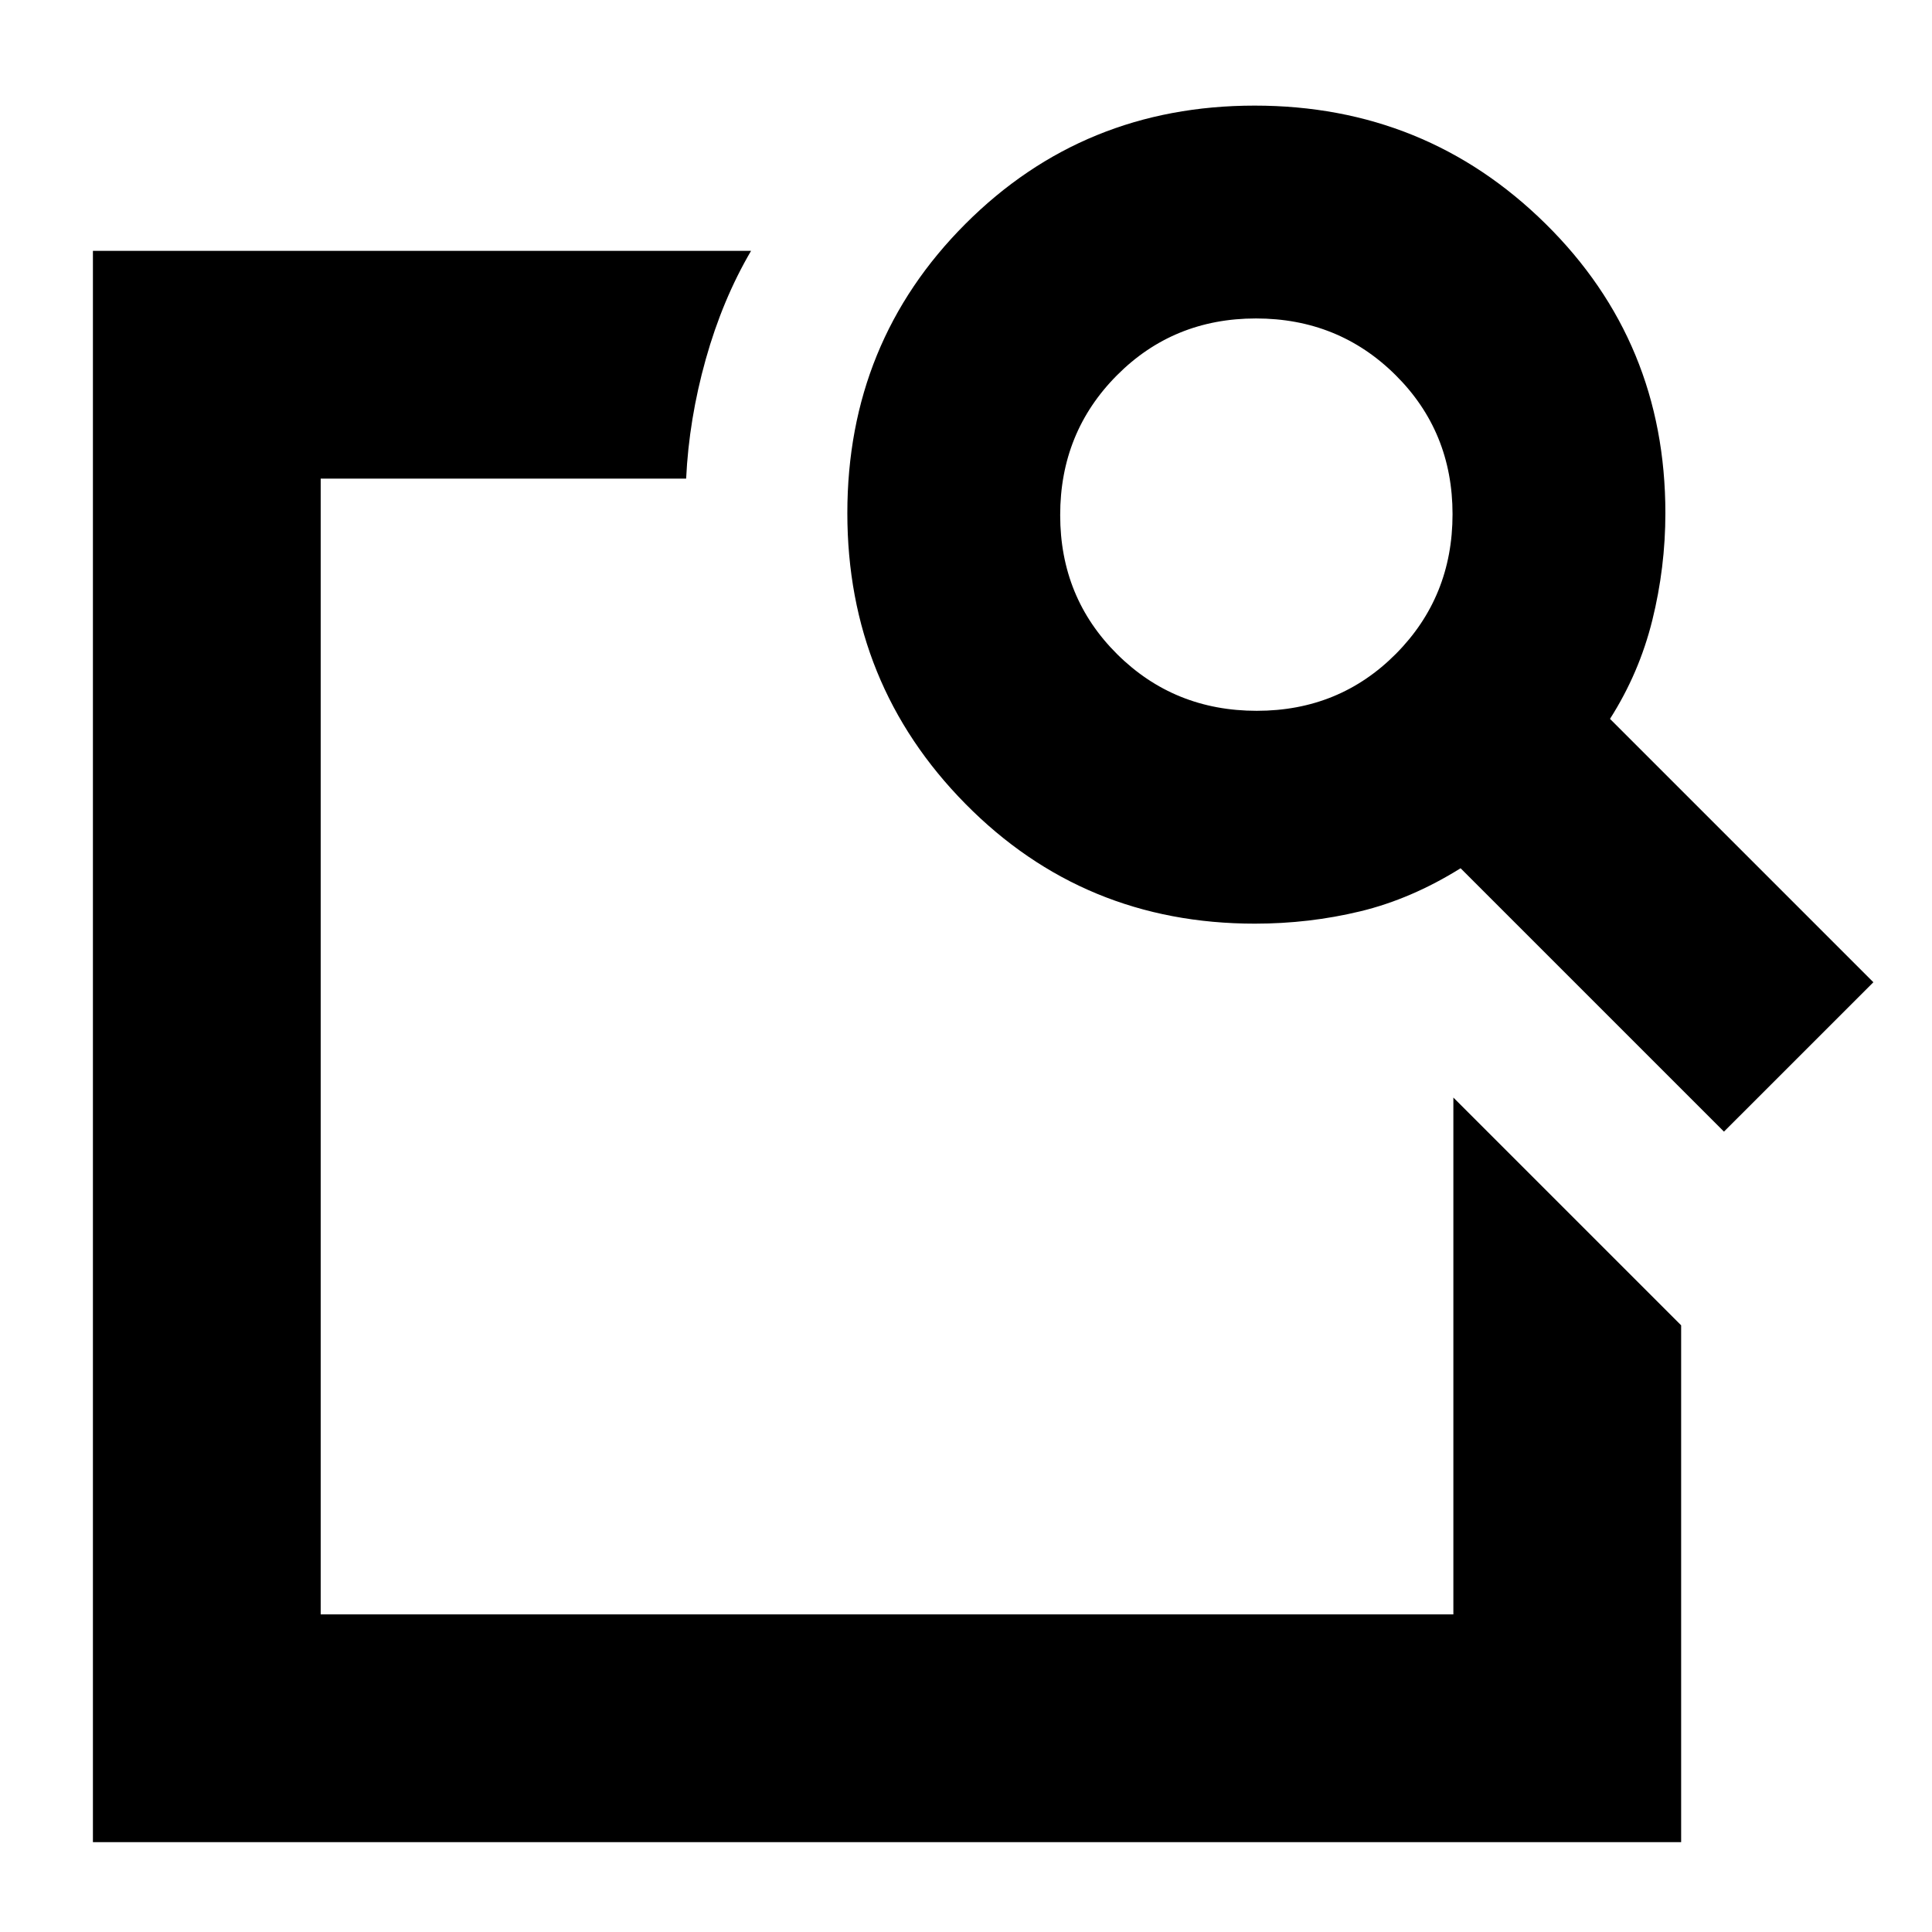 <svg xmlns="http://www.w3.org/2000/svg" height="24" viewBox="0 -960 960 960" width="24"><path d="m722.17-414.63 113.18 113.17v256.81H46.17v-790.7H373.2q-14.2 24.2-22.54 53.95-8.33 29.75-9.72 59.23H159.35v564.34h562.82v-256.8ZM800-602.8l130.87 130.87-74.24 74.23-130.87-130.87q-24.52 15.29-49.88 21.41-25.36 6.12-52.36 6.12-85.06 0-143.77-59.5-58.71-59.5-58.71-144.5t58.7-143.74q58.7-58.74 143.7-58.74 85 0 144.54 58.71 59.54 58.71 59.54 143.77 0 27-6.5 53.24-6.5 26.23-21.02 49Zm-175.51-4q41.03 0 69.15-28.33 28.12-28.33 28.12-69.36t-28.33-69.15q-28.33-28.12-69.36-28.12t-69.15 28.33q-28.12 28.33-28.12 69.36t28.33 69.15q28.33 28.12 69.36 28.12ZM159.35-414.63v256.8-564.34 301.13-12.76 19.17Z"/></svg>